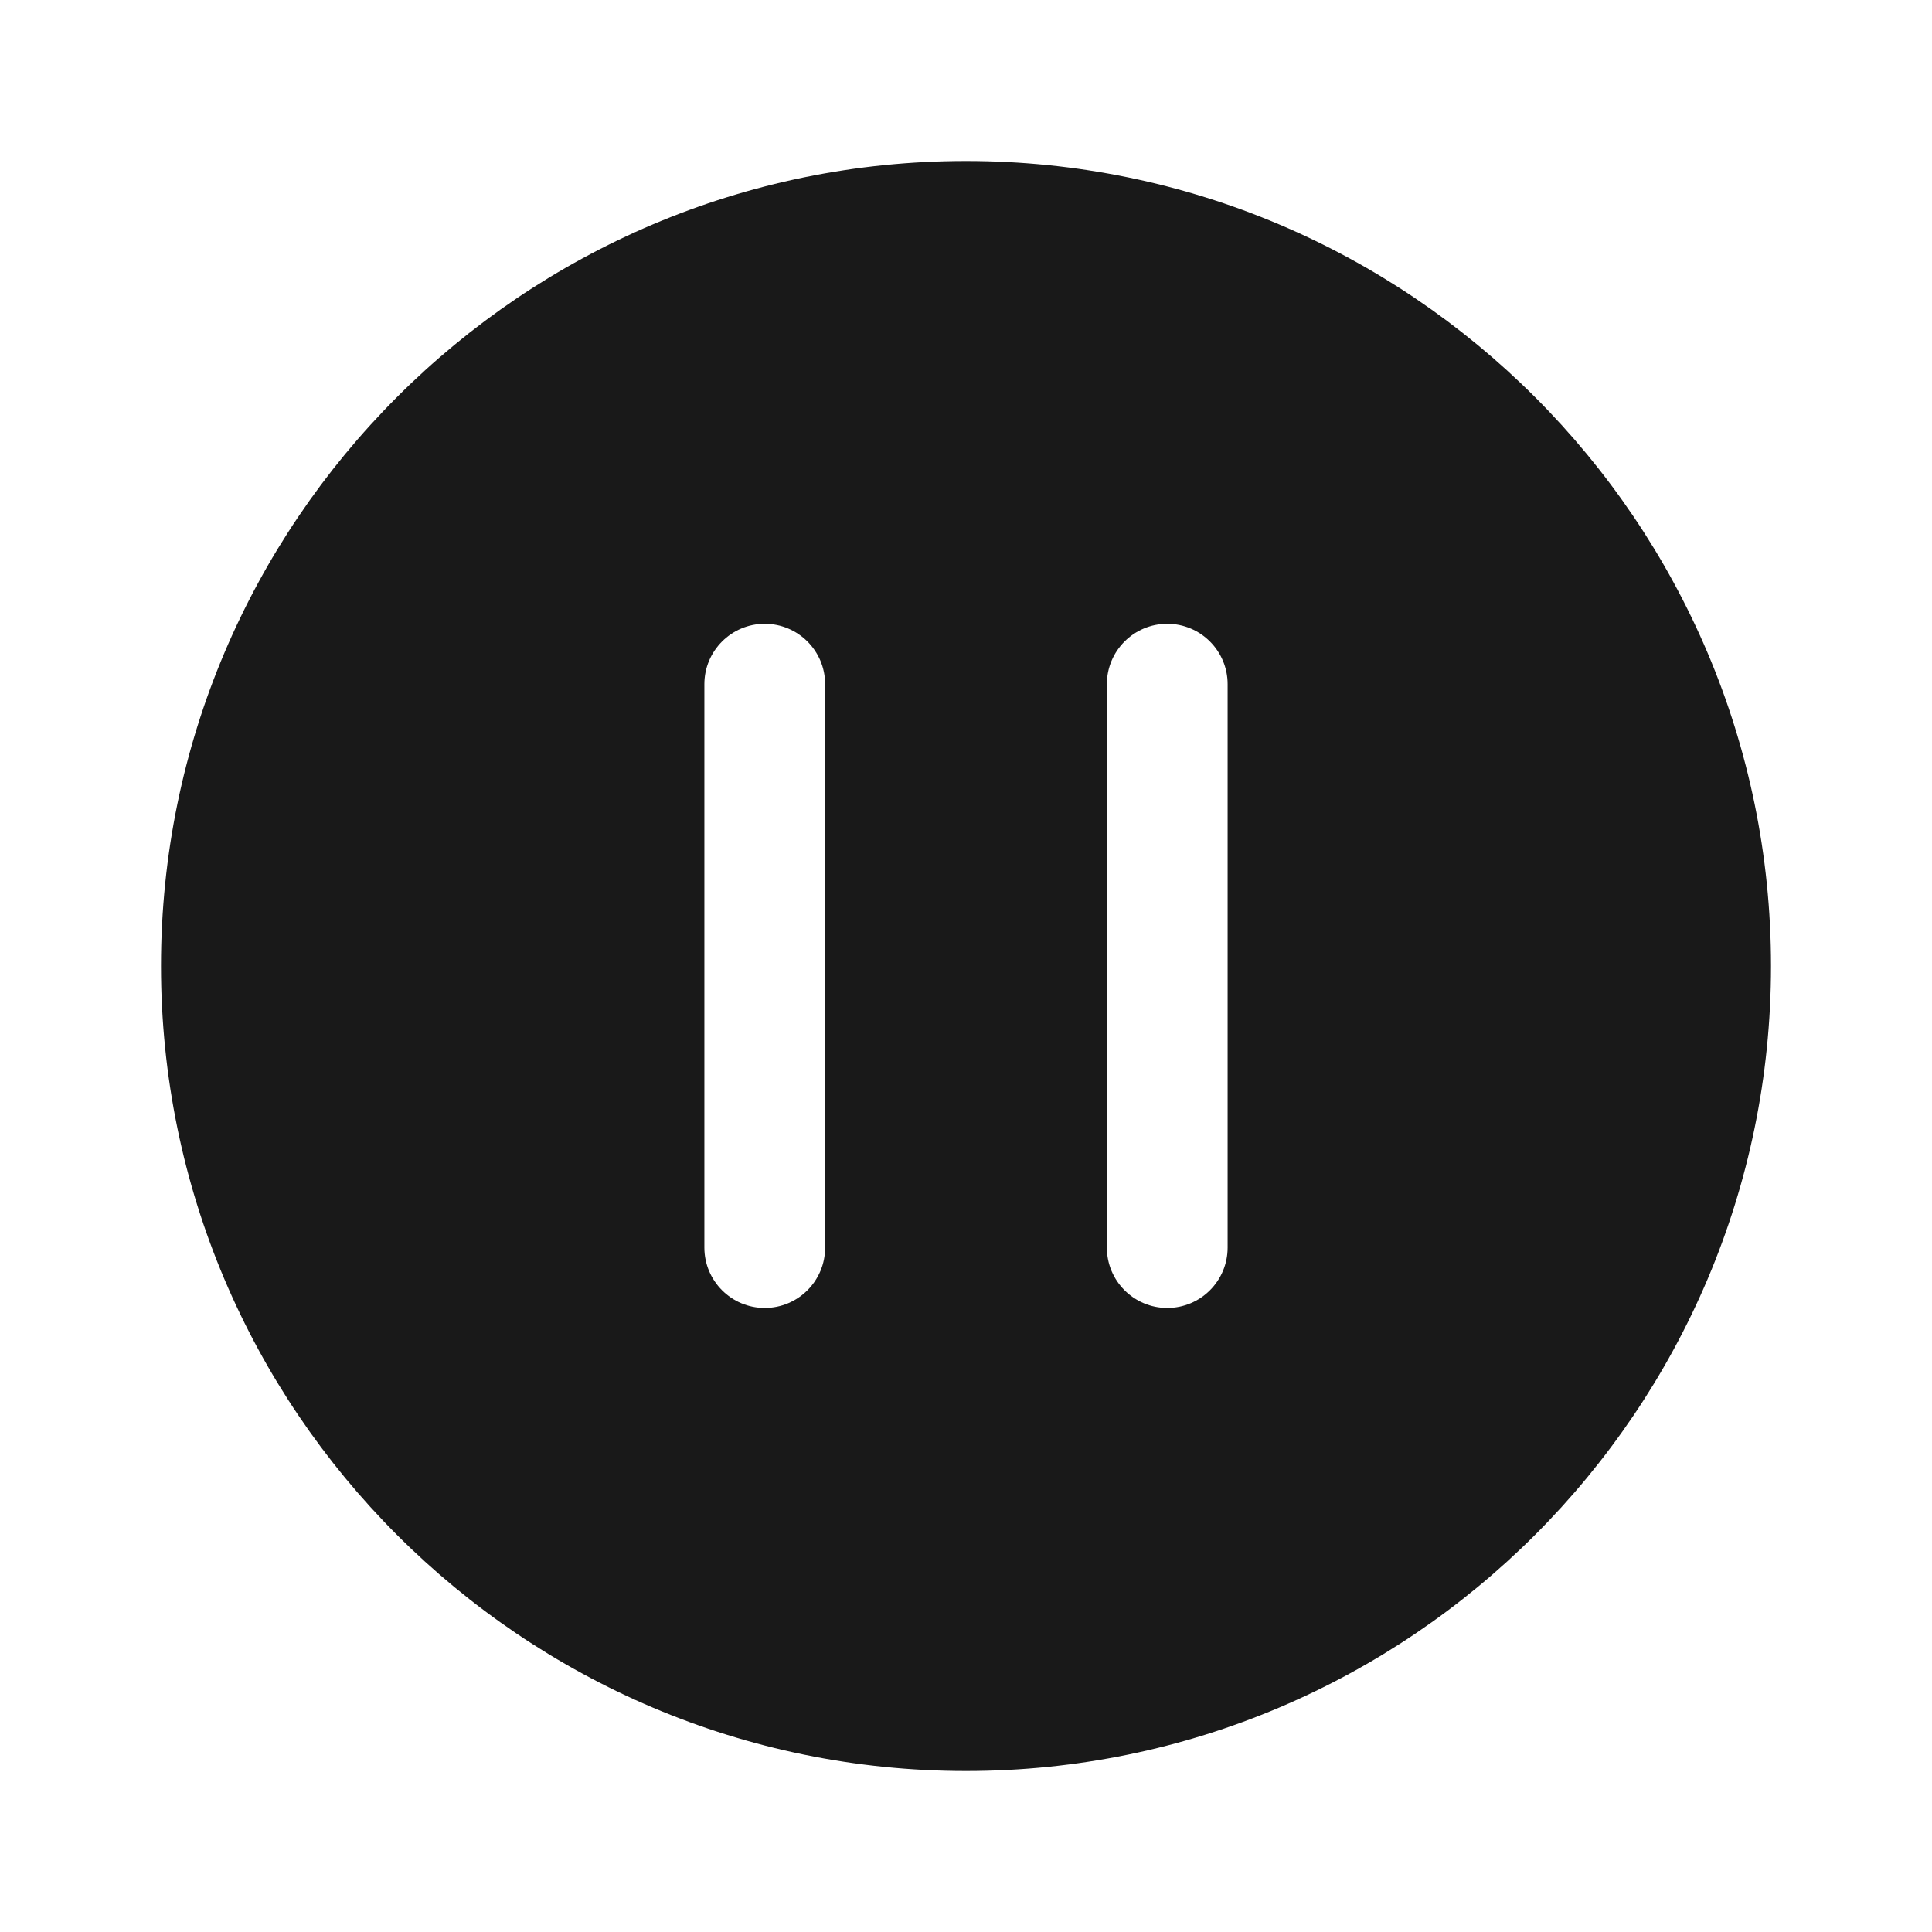 <?xml version="1.0" encoding="UTF-8"?>
<svg width="24px" height="24px" viewBox="0 0 24 24" version="1.1" xmlns="http://www.w3.org/2000/svg" xmlns:xlink="http://www.w3.org/1999/xlink">
    <title>ic_pause_filled</title>
    <g id="ic_pause_filled" stroke="none" stroke-width="1" fill="none" fill-rule="evenodd">
        <g id="编组">
            <rect id="矩形" fill="#D8D8D8" opacity="0" x="0" y="0" width="24" height="24"></rect>
            <path d="M12,2 C17.514,2 22,6.486 22,12 C22,17.514 17.514,22 12,22 C6.486,22 2,17.514 2,12 C2,6.486 6.486,2 12,2 Z M14.5,7.749 C14.086,7.749 13.75,8.085 13.75,8.499 L13.75,8.499 L13.75,15.498 C13.75,15.912 14.086,16.248 14.5,16.248 C14.914,16.248 15.25,15.912 15.25,15.498 L15.25,15.498 L15.25,8.499 C15.25,8.085 14.914,7.749 14.5,7.749 Z M9.5,7.749 C9.086,7.749 8.75,8.085 8.75,8.499 L8.75,8.499 L8.75,15.498 C8.75,15.912 9.086,16.248 9.5,16.248 C9.914,16.248 10.25,15.912 10.25,15.498 L10.25,15.498 L10.25,8.499 C10.25,8.085 9.914,7.749 9.5,7.749 Z" id="形状结合" fill="#191919"></path>
        </g>
    </g>
</svg>
